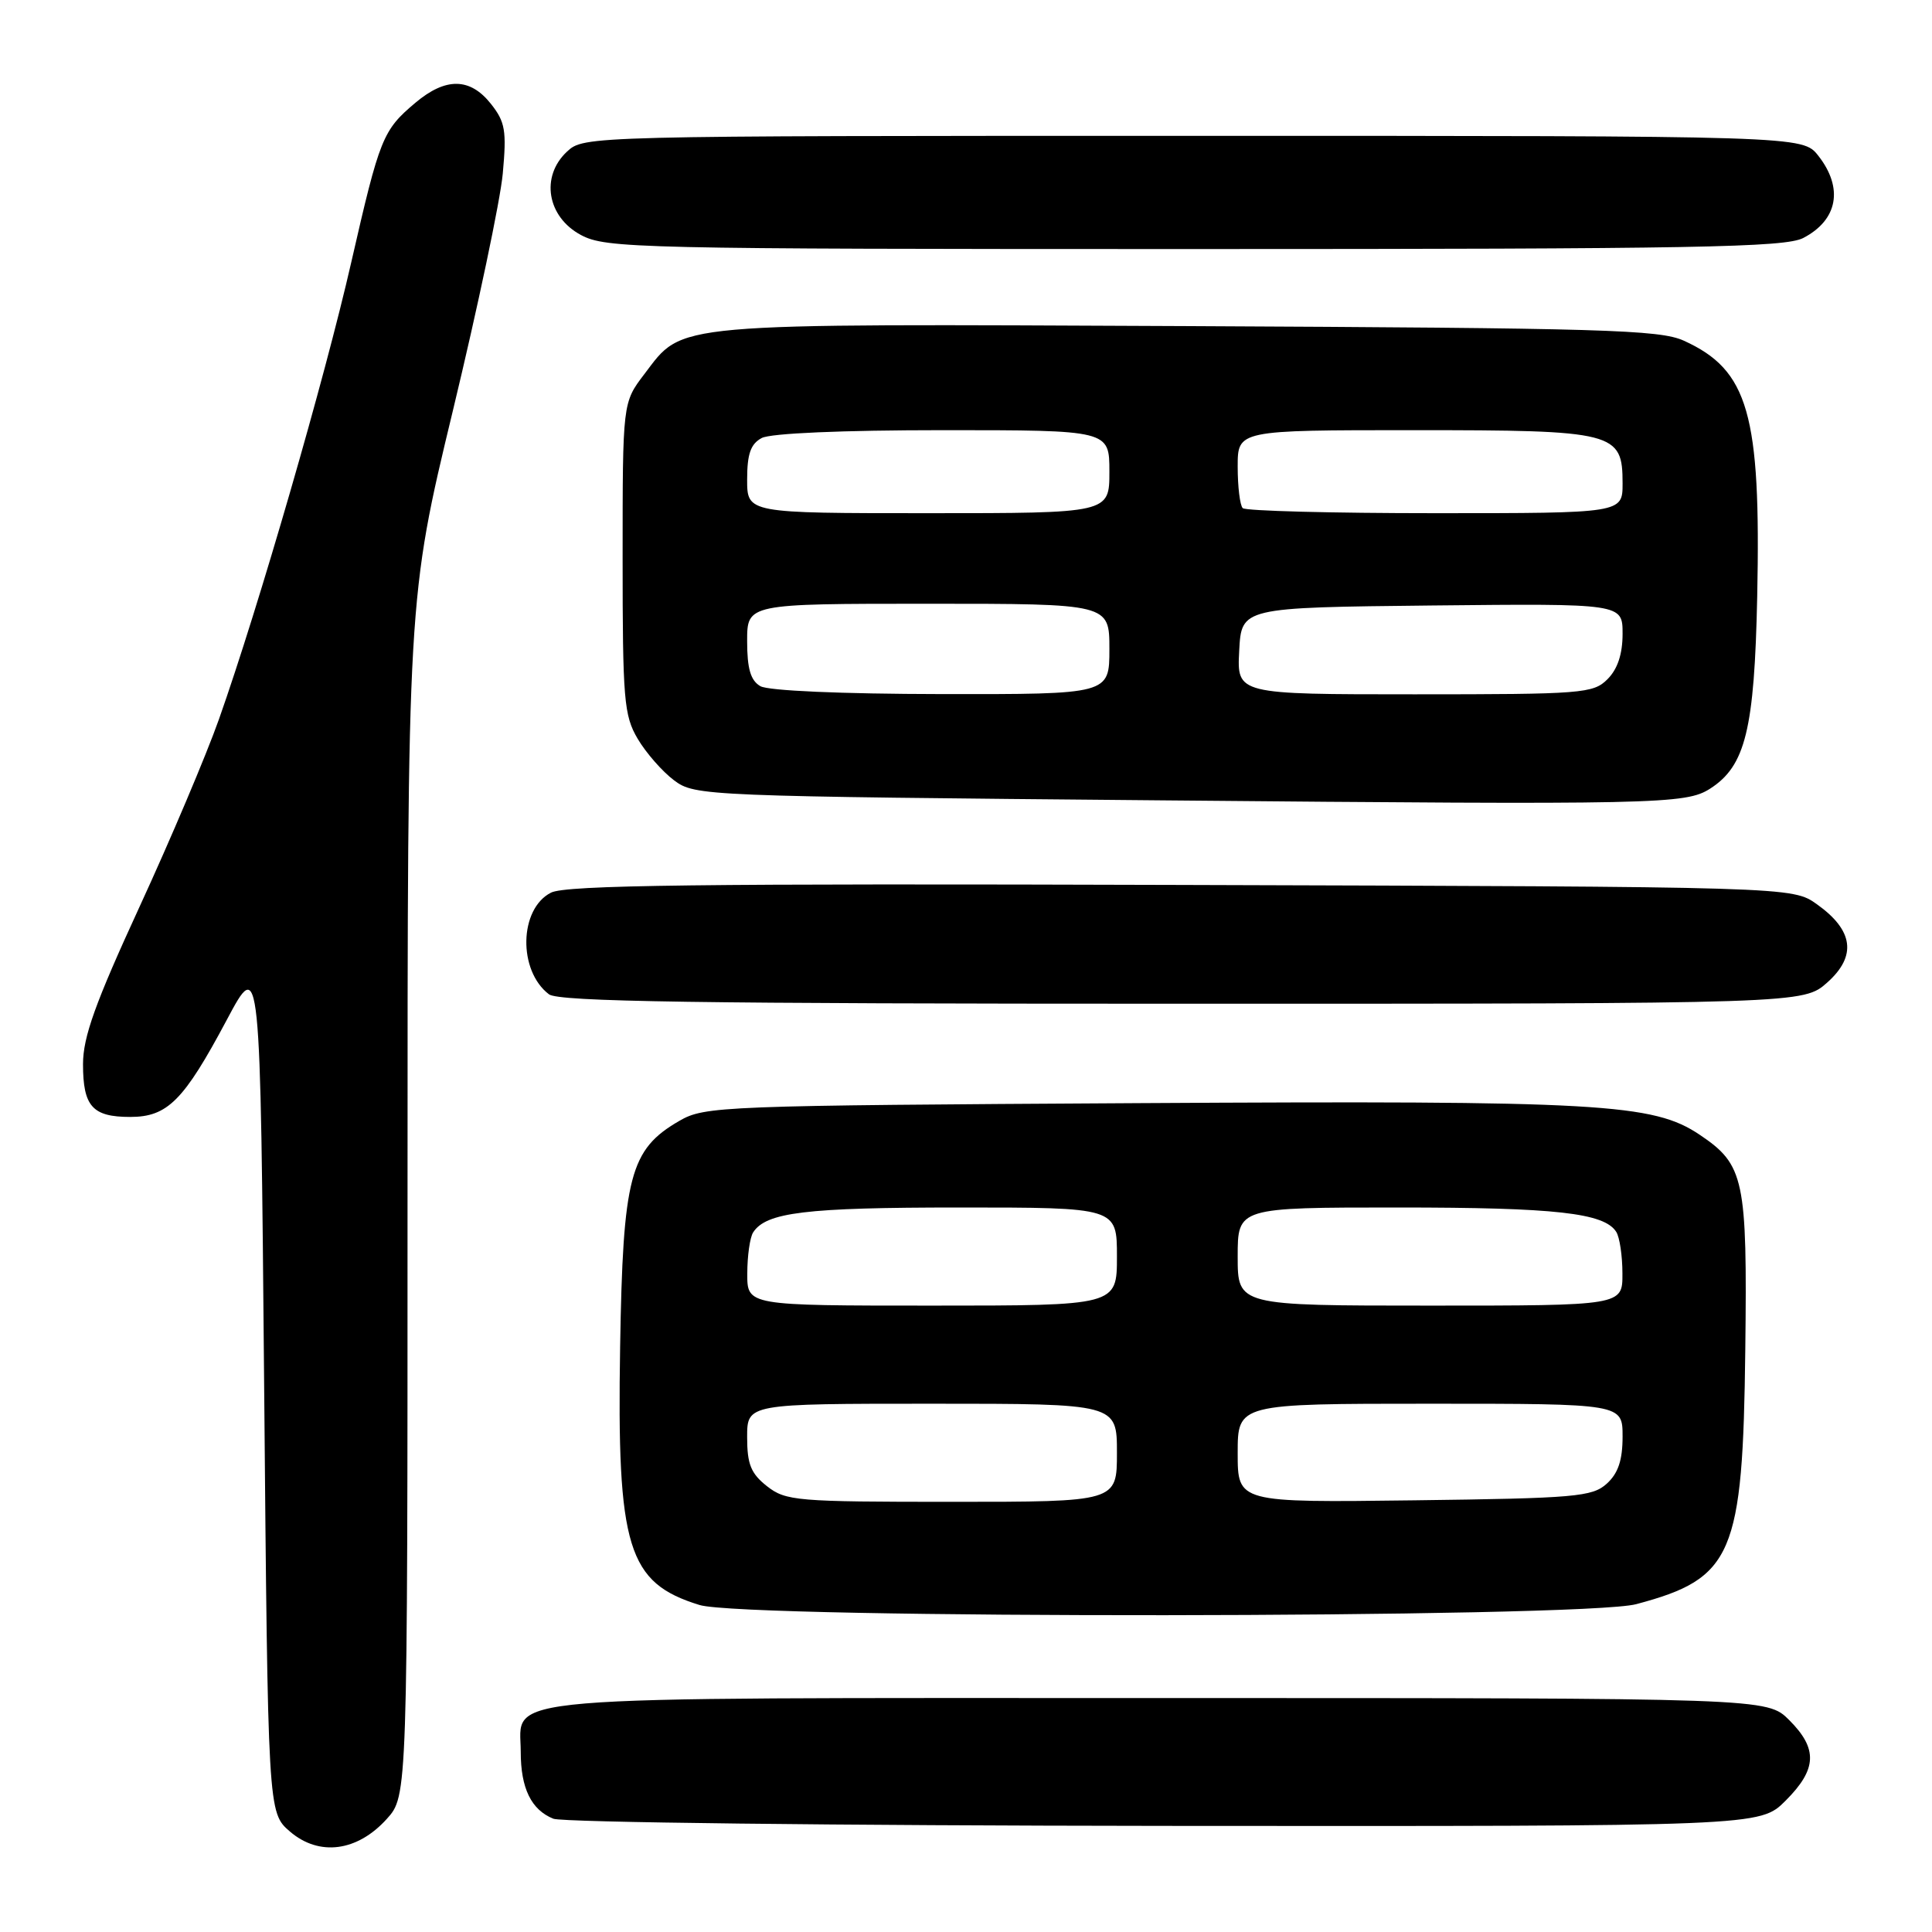 <?xml version="1.0" encoding="UTF-8" standalone="no"?>
<!DOCTYPE svg PUBLIC "-//W3C//DTD SVG 1.1//EN" "http://www.w3.org/Graphics/SVG/1.1/DTD/svg11.dtd" >
<svg xmlns="http://www.w3.org/2000/svg" xmlns:xlink="http://www.w3.org/1999/xlink" version="1.1" viewBox="0 0 256 256">
 <g >
 <path fill="currentColor"
d=" M 51.25 241.02 C 54.00 237.97 54.00 237.97 54.00 158.65 C 54.00 79.33 54.00 79.33 60.01 54.41 C 63.31 40.71 66.29 26.58 66.62 23.00 C 67.14 17.30 66.95 16.16 65.04 13.75 C 62.28 10.28 59.07 10.23 55.05 13.61 C 50.71 17.26 50.32 18.24 46.54 34.77 C 43.05 50.09 34.25 80.48 29.01 95.31 C 27.34 100.03 22.61 111.21 18.49 120.15 C 12.62 132.90 11.00 137.40 11.00 141.01 C 11.00 146.60 12.25 148.00 17.25 148.00 C 22.20 148.00 24.35 145.84 30.05 135.14 C 34.50 126.78 34.50 126.78 35.00 183.48 C 35.50 240.17 35.50 240.17 38.42 242.69 C 42.29 246.01 47.34 245.35 51.25 241.02 Z  M 236.60 238.60 C 240.77 234.43 240.89 231.73 237.08 227.92 C 234.15 225.00 234.15 225.00 153.80 225.00 C 63.55 225.00 69.00 224.54 69.00 232.12 C 69.00 236.96 70.39 239.81 73.32 240.99 C 74.52 241.48 110.98 241.90 154.35 241.94 C 233.20 242.00 233.20 242.00 236.60 238.60 Z  M 216.81 212.56 C 229.63 209.15 230.94 206.09 231.26 178.83 C 231.53 156.22 231.13 154.34 225.23 150.37 C 219.05 146.21 212.12 145.82 151.00 146.17 C 95.37 146.49 93.39 146.57 90.00 148.53 C 83.47 152.31 82.54 155.86 82.17 178.44 C 81.73 205.10 83.16 209.74 92.69 212.67 C 98.74 214.54 209.77 214.44 216.81 212.56 Z  M 242.14 130.17 C 246.05 126.67 245.60 123.27 240.75 119.82 C 237.50 117.50 237.50 117.50 156.50 117.26 C 92.55 117.06 74.97 117.28 73.01 118.28 C 68.78 120.43 68.62 128.62 72.74 131.75 C 74.02 132.73 92.39 133.00 156.68 133.00 C 238.97 133.00 238.97 133.00 242.14 130.17 Z  M 226.60 104.50 C 231.29 101.49 232.47 96.67 232.84 79.03 C 233.34 54.84 231.68 49.03 223.11 45.14 C 219.91 43.69 212.41 43.47 157.30 43.21 C 88.17 42.90 90.63 42.68 85.38 49.57 C 82.50 53.35 82.50 53.35 82.50 73.92 C 82.50 92.70 82.67 94.80 84.50 97.90 C 85.60 99.76 87.77 102.24 89.32 103.40 C 92.10 105.47 93.12 105.51 153.82 106.05 C 219.78 106.65 223.37 106.57 226.60 104.50 Z  M 238.93 31.54 C 243.52 29.16 244.30 24.92 240.93 20.63 C 238.85 18.00 238.85 18.00 158.12 18.00 C 77.60 18.00 77.37 18.01 75.13 20.09 C 71.59 23.39 72.49 28.74 76.98 31.14 C 80.30 32.91 84.31 33.00 158.28 33.00 C 224.62 33.00 236.52 32.78 238.93 31.54 Z  M 101.63 196.93 C 99.50 195.25 99.00 194.02 99.00 190.43 C 99.00 186.00 99.00 186.00 123.50 186.00 C 148.00 186.00 148.00 186.00 148.00 192.50 C 148.00 199.00 148.00 199.00 126.13 199.00 C 105.53 199.00 104.12 198.88 101.63 196.93 Z  M 164.00 192.55 C 164.00 186.00 164.00 186.00 189.50 186.00 C 215.00 186.00 215.00 186.00 215.00 190.35 C 215.00 193.49 214.42 195.22 212.90 196.60 C 210.98 198.33 208.76 198.53 187.40 198.80 C 164.00 199.10 164.00 199.10 164.00 192.55 Z  M 99.02 168.75 C 99.02 166.41 99.37 163.97 99.79 163.31 C 101.49 160.64 106.74 160.00 127.07 160.00 C 148.00 160.00 148.00 160.00 148.00 166.50 C 148.00 173.00 148.00 173.00 123.50 173.00 C 99.00 173.00 99.00 173.00 99.02 168.75 Z  M 164.00 166.50 C 164.00 160.00 164.00 160.00 185.26 160.00 C 206.16 160.00 212.57 160.72 214.16 163.23 C 214.61 163.93 214.98 166.41 214.98 168.75 C 215.00 173.00 215.00 173.00 189.50 173.00 C 164.00 173.00 164.00 173.00 164.00 166.50 Z  M 100.75 90.92 C 99.46 90.17 99.00 88.61 99.00 84.95 C 99.00 80.00 99.00 80.00 123.00 80.00 C 147.00 80.00 147.00 80.00 147.00 86.00 C 147.00 92.00 147.00 92.00 124.75 91.97 C 111.51 91.95 101.79 91.53 100.75 90.92 Z  M 164.20 86.25 C 164.50 80.50 164.50 80.50 189.75 80.23 C 215.00 79.97 215.00 79.97 215.00 83.98 C 215.00 86.67 214.34 88.66 213.00 90.00 C 211.11 91.89 209.67 92.00 187.45 92.00 C 163.90 92.00 163.90 92.00 164.20 86.25 Z  M 99.00 63.54 C 99.00 60.14 99.47 58.82 100.93 58.04 C 102.10 57.41 111.64 57.00 124.93 57.00 C 147.00 57.00 147.00 57.00 147.00 62.50 C 147.00 68.00 147.00 68.00 123.00 68.00 C 99.00 68.00 99.00 68.00 99.00 63.54 Z  M 164.67 67.33 C 164.30 66.97 164.00 64.49 164.00 61.83 C 164.00 57.00 164.00 57.00 187.28 57.00 C 214.04 57.00 215.00 57.25 215.00 64.06 C 215.00 68.00 215.00 68.00 190.17 68.00 C 176.51 68.00 165.03 67.70 164.67 67.33 Z "/>
</g>
</svg>